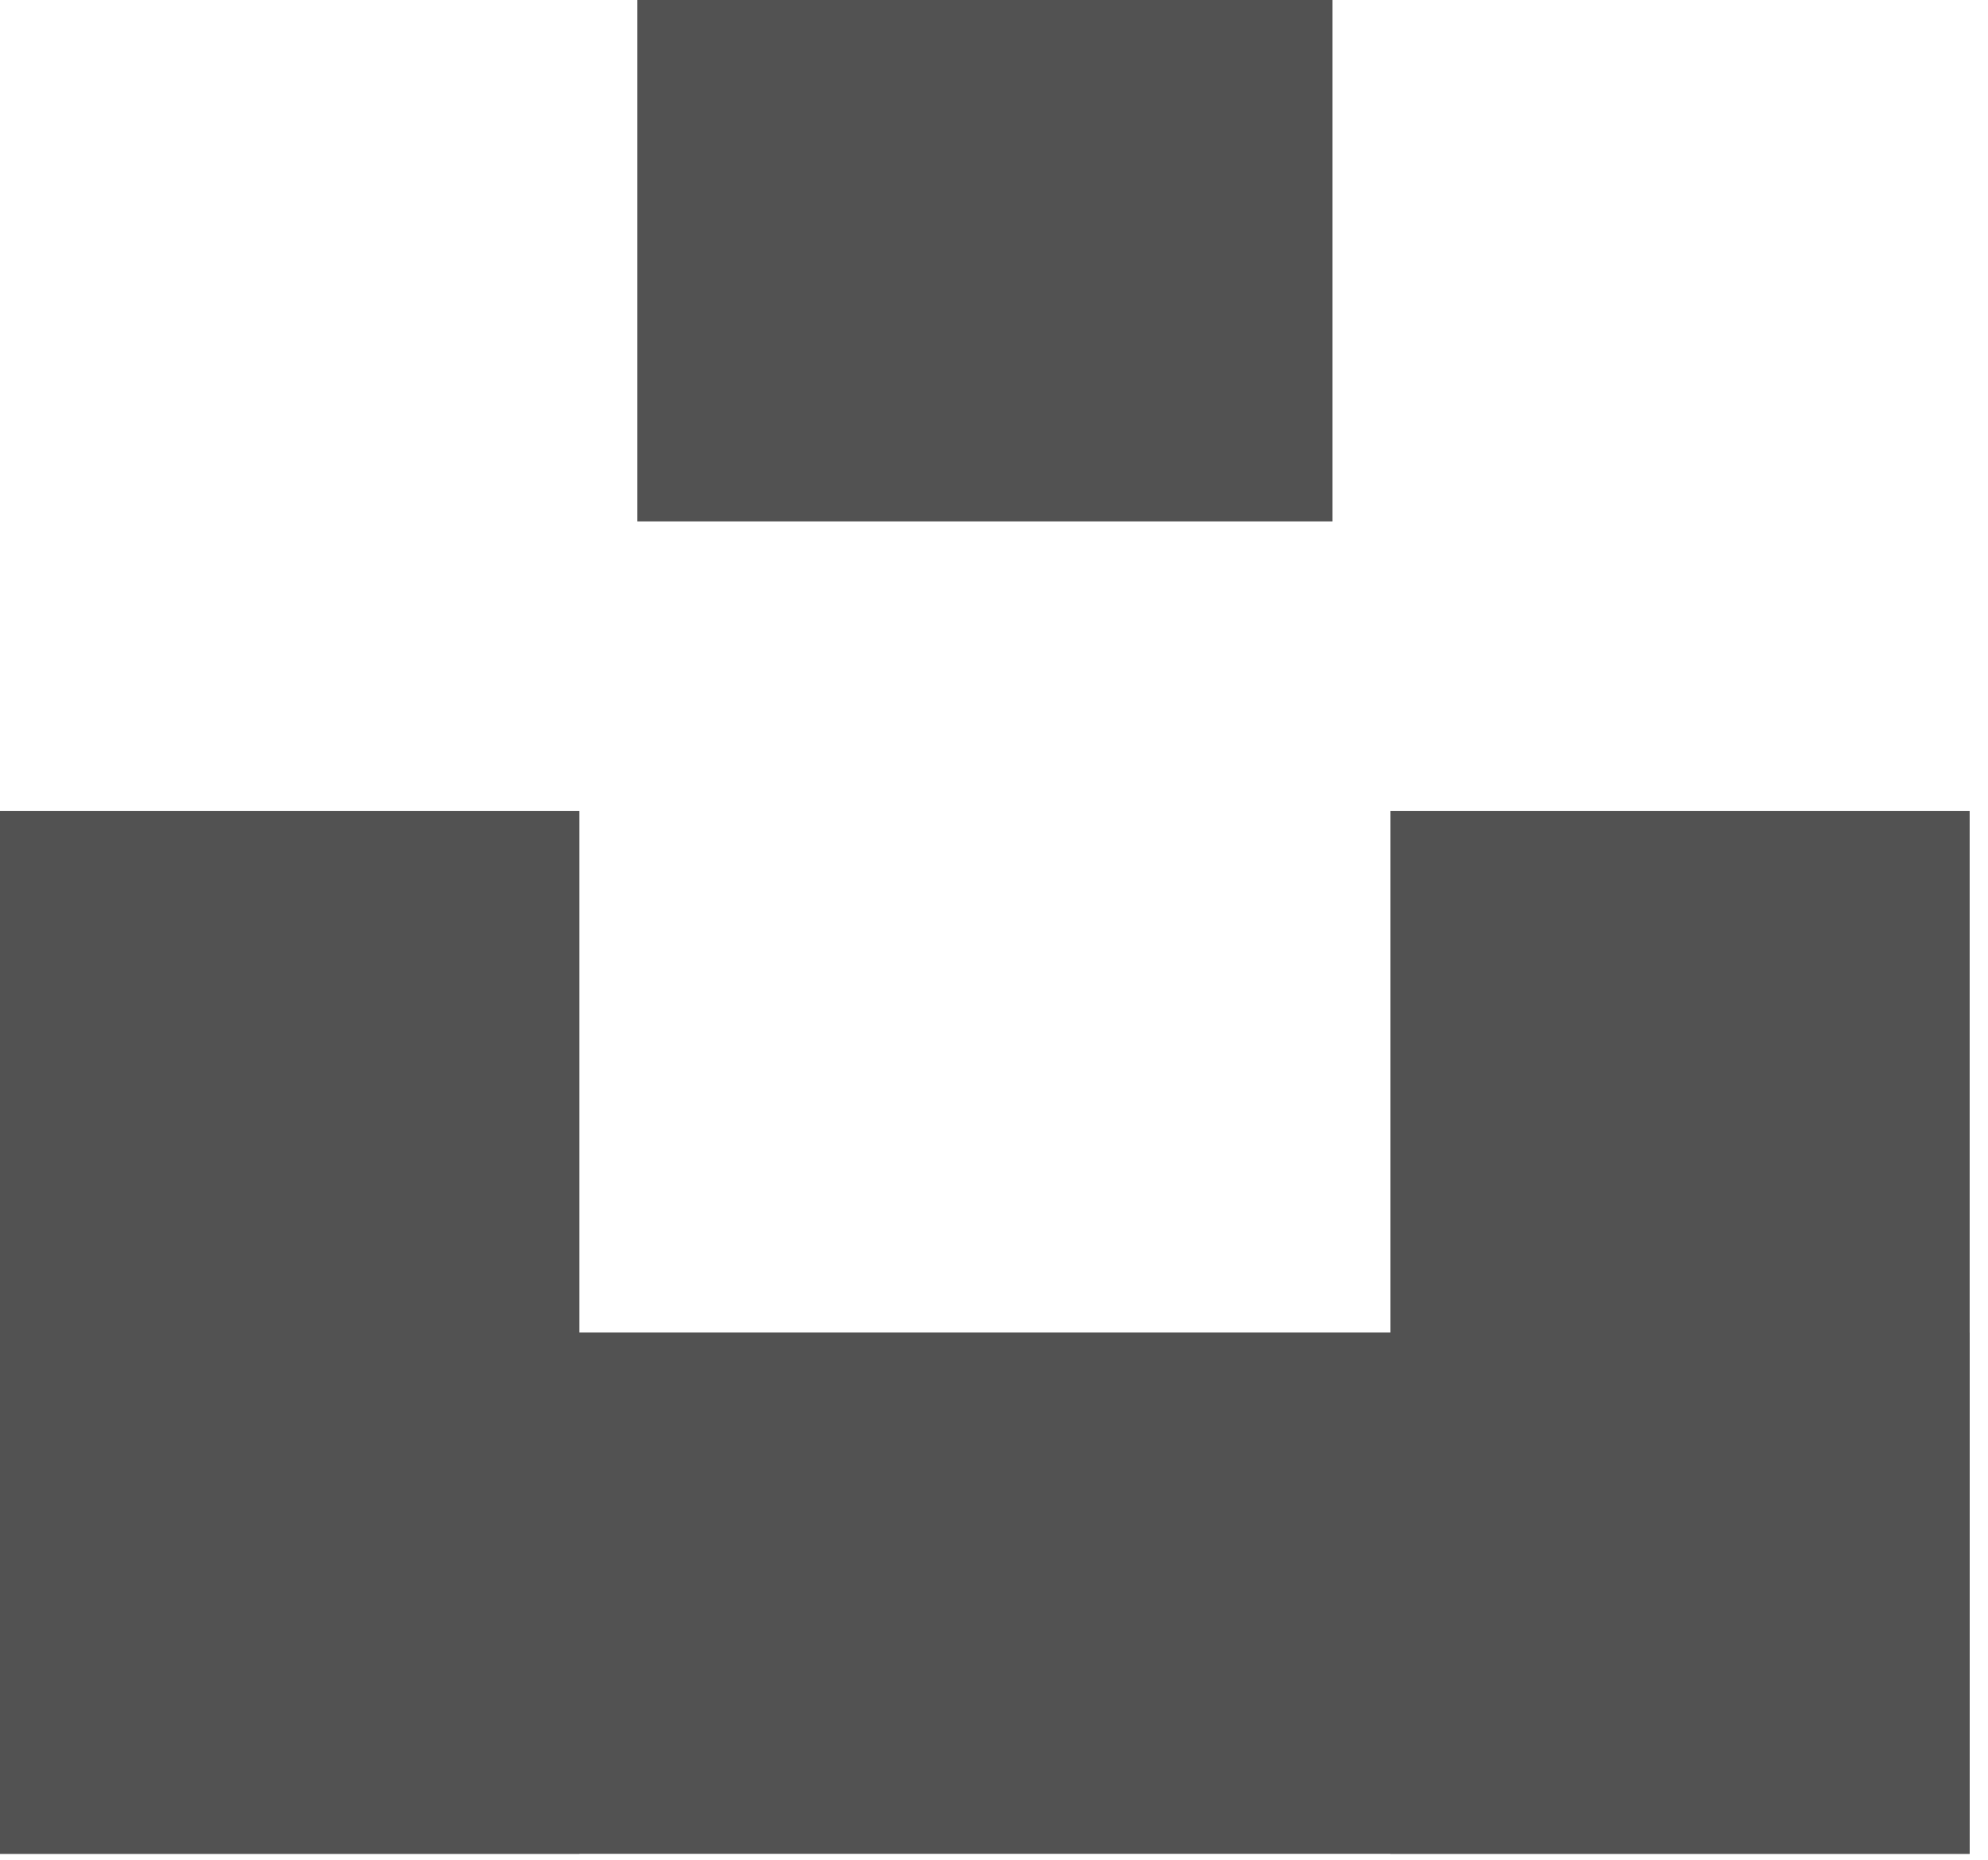 <svg width="31" height="29" viewBox="0 0 31 29" fill="none" xmlns="http://www.w3.org/2000/svg">
<g id="Group 140">
<rect id="Rectangle 67" x="9.937" width="10.84" height="8.13" fill="#525252"/>
<g id="Group 139">
<rect id="Rectangle 68" y="20.777" width="30.714" height="8.13" fill="#525252"/>
<rect id="Rectangle 69" x="21.681" y="12.647" width="9.033" height="16.26" fill="#525252"/>
<rect id="Rectangle 70" y="12.647" width="9.033" height="16.26" fill="#525252"/>
</g>
</g>
</svg>
